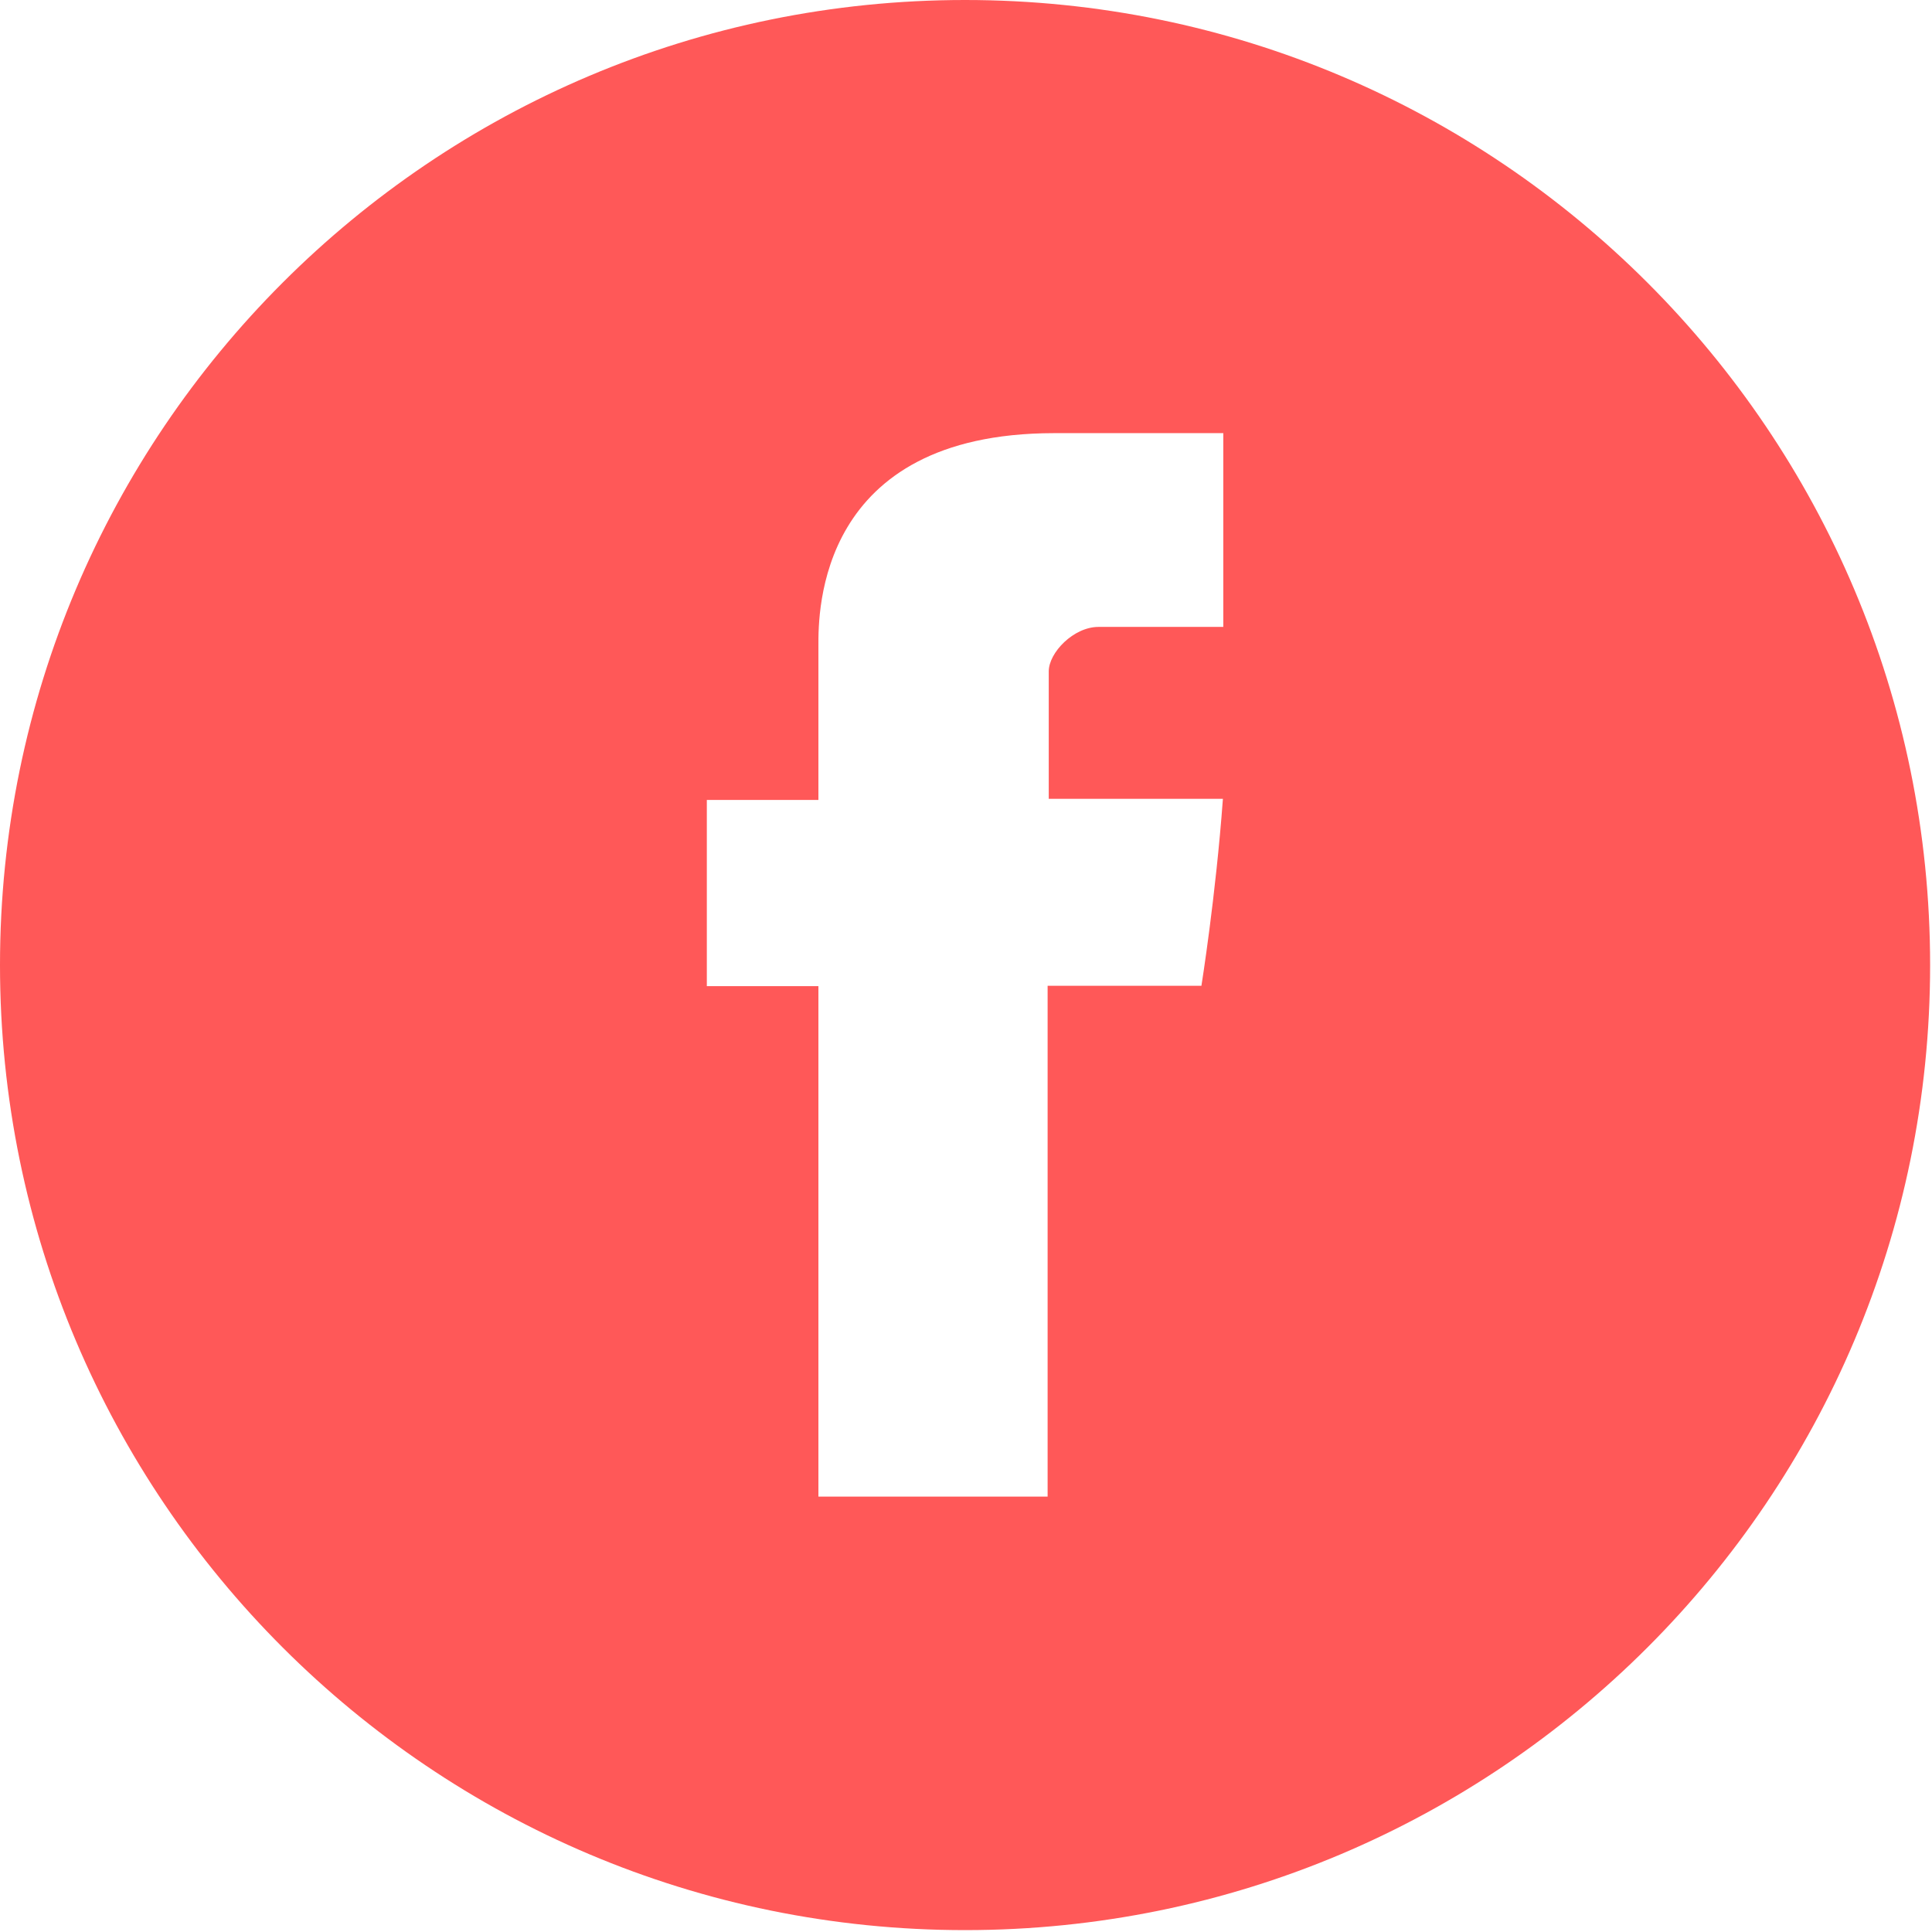 <svg width="82" height="82" viewBox="0 0 82 82" fill="none" xmlns="http://www.w3.org/2000/svg">
<path fill-rule="evenodd" clip-rule="evenodd" d="M81.92 40.96C81.92 63.582 63.582 81.92 40.96 81.92C18.338 81.92 0 63.582 0 40.96C0 18.338 18.338 0 40.96 0C63.582 0 81.92 18.338 81.92 40.96ZM34.736 33.952V27.488C34.736 27.464 34.736 27.437 34.736 27.408C34.731 25.988 34.703 18.4 44.72 18.384H51.92V26.608H46.624C45.568 26.608 44.512 27.696 44.512 28.496V33.904H51.904C51.6 38.048 50.992 41.84 50.992 41.84H44.464V63.52H34.736V41.856H30V33.952H34.736Z" fill="#FF5858"/>
</svg>
